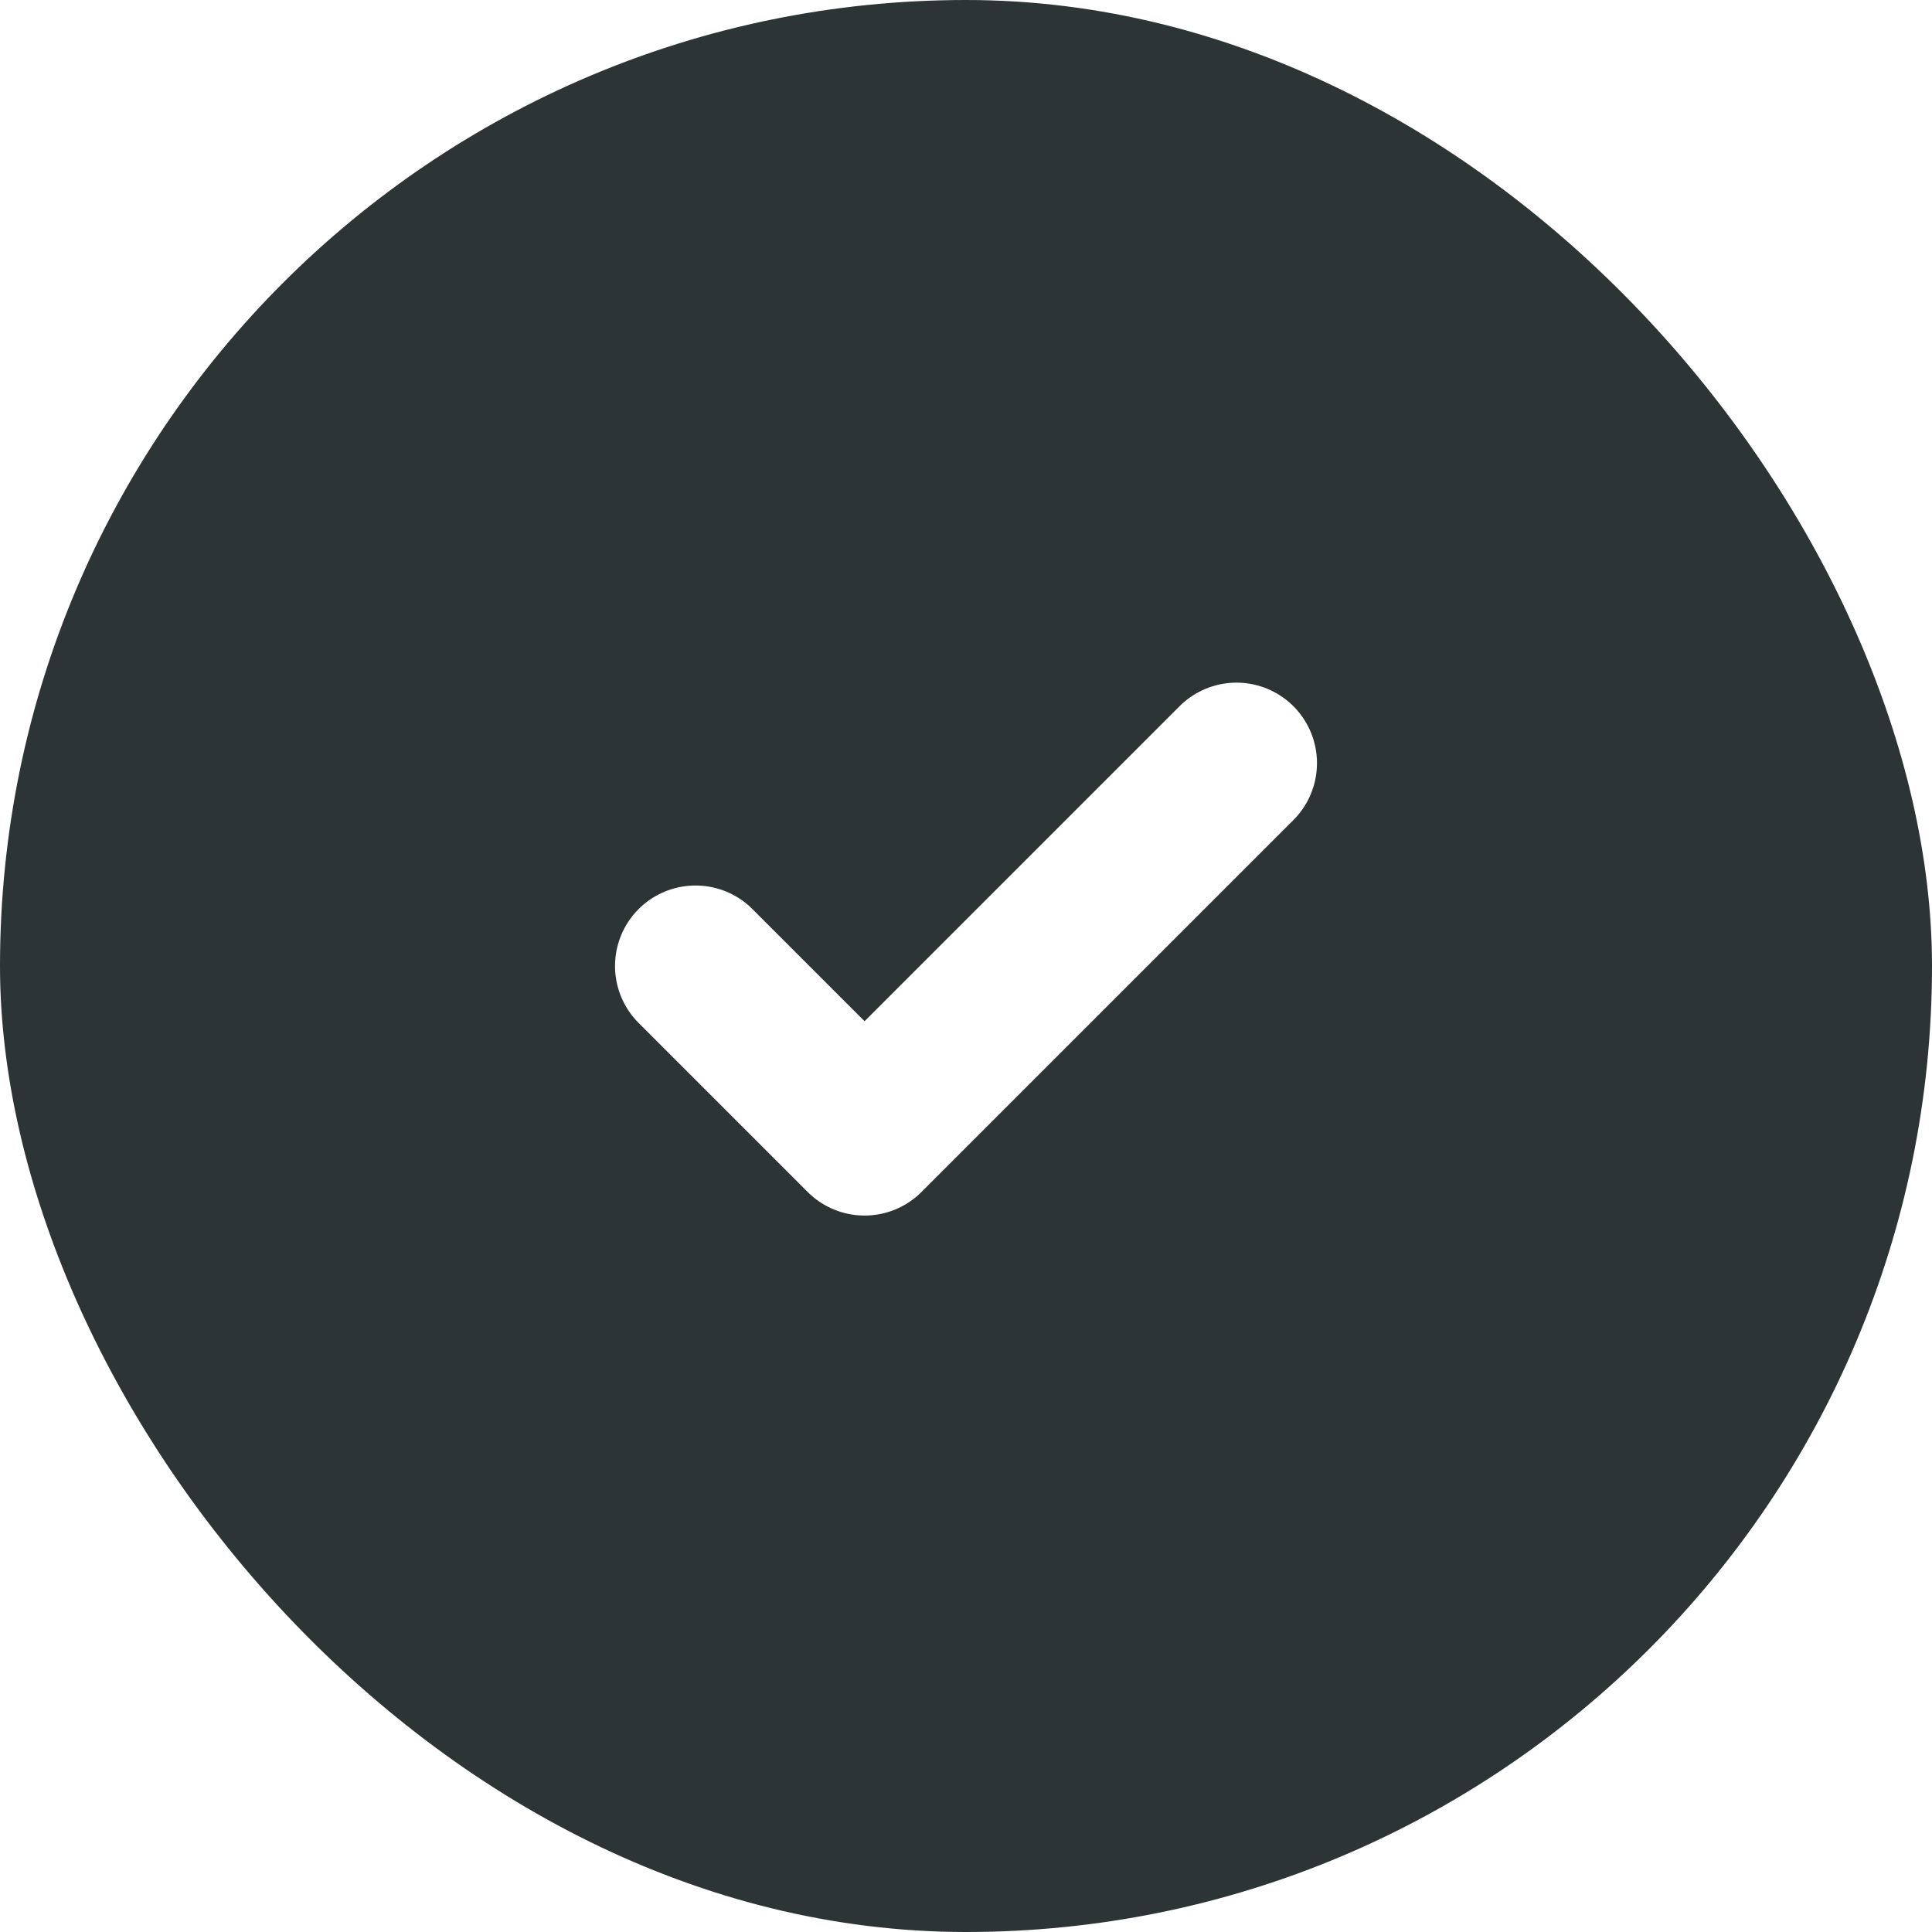 <svg width="24" height="24" viewBox="0 0 24 24" fill="none" xmlns="http://www.w3.org/2000/svg">
<g filter="url(#filter0_b_1709_8205)">
<rect width="24" height="24" rx="12" fill="#2D3436"/>
</g>
<path d="M15.36 9.48L10.74 14.1L8.64 12" stroke="white" stroke-width="2" stroke-linecap="round" stroke-linejoin="round"/>
<defs>
<filter id="filter0_b_1709_8205" x="-48" y="-48" width="120" height="120" filterUnits="userSpaceOnUse" color-interpolation-filters="sRGB">
<feFlood flood-opacity="0" result="BackgroundImageFix"/>
<feGaussianBlur in="BackgroundImageFix" stdDeviation="24"/>
<feComposite in2="SourceAlpha" operator="in" result="effect1_backgroundBlur_1709_8205"/>
<feBlend mode="normal" in="SourceGraphic" in2="effect1_backgroundBlur_1709_8205" result="shape"/>
</filter>
</defs>
</svg>
